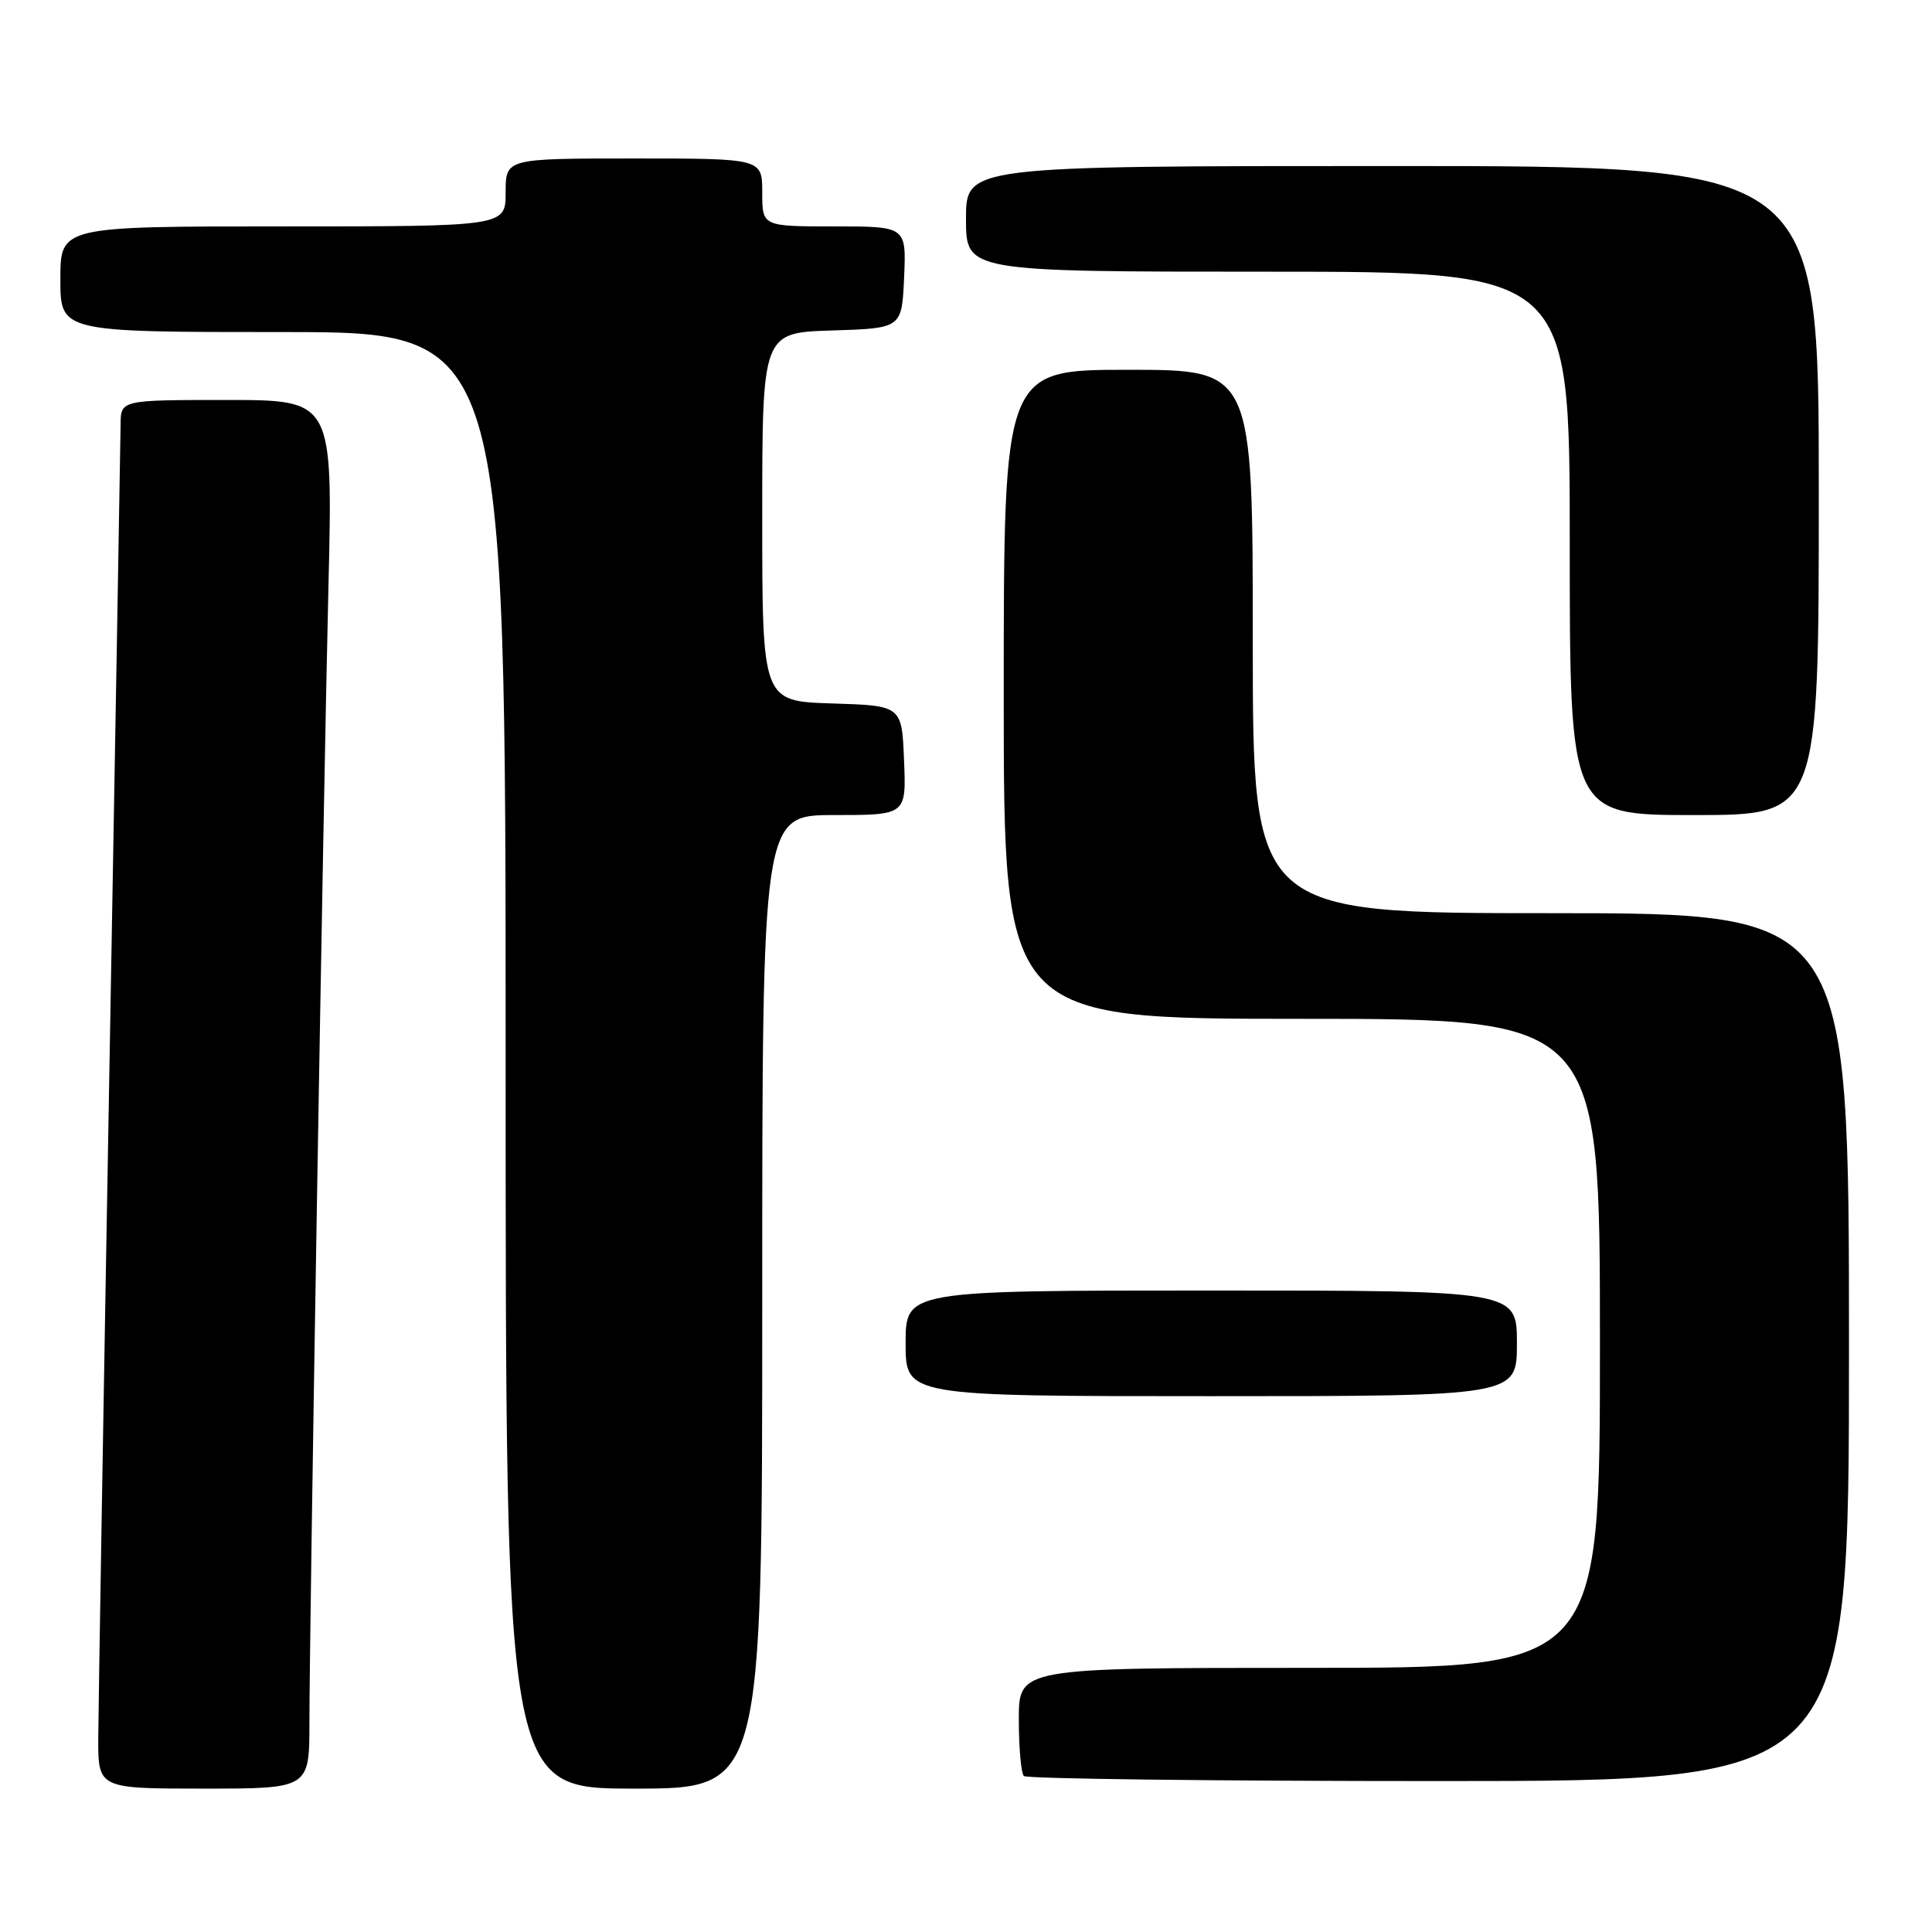<?xml version="1.0" encoding="UTF-8" standalone="no"?>
<!DOCTYPE svg PUBLIC "-//W3C//DTD SVG 1.1//EN" "http://www.w3.org/Graphics/SVG/1.1/DTD/svg11.dtd" >
<svg xmlns="http://www.w3.org/2000/svg" xmlns:xlink="http://www.w3.org/1999/xlink" version="1.1" viewBox="0 0 256 256">
 <g >
 <path fill="currentColor"
d=" M 41.00 228.21 C 41.00 215.59 42.82 107.03 43.52 77.75 C 44.11 53.00 44.11 53.00 30.05 53.00 C 16.00 53.00 16.00 53.00 15.98 56.25 C 15.96 58.04 15.30 96.40 14.50 141.50 C 13.70 186.60 13.04 226.54 13.02 230.25 C 13.00 237.00 13.00 237.00 27.00 237.00 C 41.00 237.00 41.00 237.00 41.00 228.21 Z  M 101.00 172.50 C 101.00 108.00 101.00 108.00 110.54 108.00 C 120.09 108.00 120.09 108.00 119.79 100.75 C 119.50 93.50 119.50 93.50 110.25 93.21 C 101.00 92.92 101.00 92.92 101.00 68.50 C 101.00 44.08 101.00 44.08 110.25 43.79 C 119.50 43.50 119.50 43.50 119.80 36.75 C 120.09 30.00 120.09 30.00 110.55 30.00 C 101.00 30.00 101.00 30.00 101.00 25.50 C 101.00 21.00 101.00 21.00 84.00 21.00 C 67.00 21.00 67.00 21.00 67.00 25.50 C 67.00 30.00 67.00 30.00 37.50 30.00 C 8.00 30.00 8.00 30.00 8.00 37.00 C 8.00 44.00 8.00 44.00 37.50 44.00 C 67.00 44.00 67.00 44.00 67.00 140.50 C 67.00 237.00 67.00 237.00 84.00 237.00 C 101.00 237.00 101.00 237.00 101.00 172.50 Z  M 245.00 178.50 C 245.00 121.00 245.00 121.00 205.50 121.00 C 166.00 121.00 166.00 121.00 166.00 85.00 C 166.00 49.00 166.00 49.00 149.50 49.00 C 133.00 49.00 133.00 49.00 133.00 92.00 C 133.00 135.00 133.00 135.00 172.50 135.00 C 212.00 135.00 212.00 135.00 212.00 178.00 C 212.00 221.00 212.00 221.00 173.50 221.00 C 135.00 221.00 135.00 221.00 135.00 227.83 C 135.00 231.59 135.30 234.97 135.67 235.33 C 136.03 235.70 160.78 236.00 190.67 236.00 C 245.00 236.00 245.00 236.00 245.00 178.50 Z  M 201.00 178.00 C 201.00 171.00 201.00 171.00 160.50 171.00 C 120.00 171.00 120.00 171.00 120.00 178.00 C 120.00 185.00 120.00 185.00 160.50 185.00 C 201.00 185.00 201.00 185.00 201.00 178.00 Z  M 241.00 65.00 C 241.00 22.00 241.00 22.00 184.50 22.00 C 128.00 22.00 128.00 22.00 128.00 29.00 C 128.00 36.00 128.00 36.00 168.00 36.00 C 208.00 36.00 208.00 36.00 208.00 72.00 C 208.00 108.00 208.00 108.00 224.50 108.00 C 241.00 108.00 241.00 108.00 241.00 65.00 Z "/>
</g>
</svg>